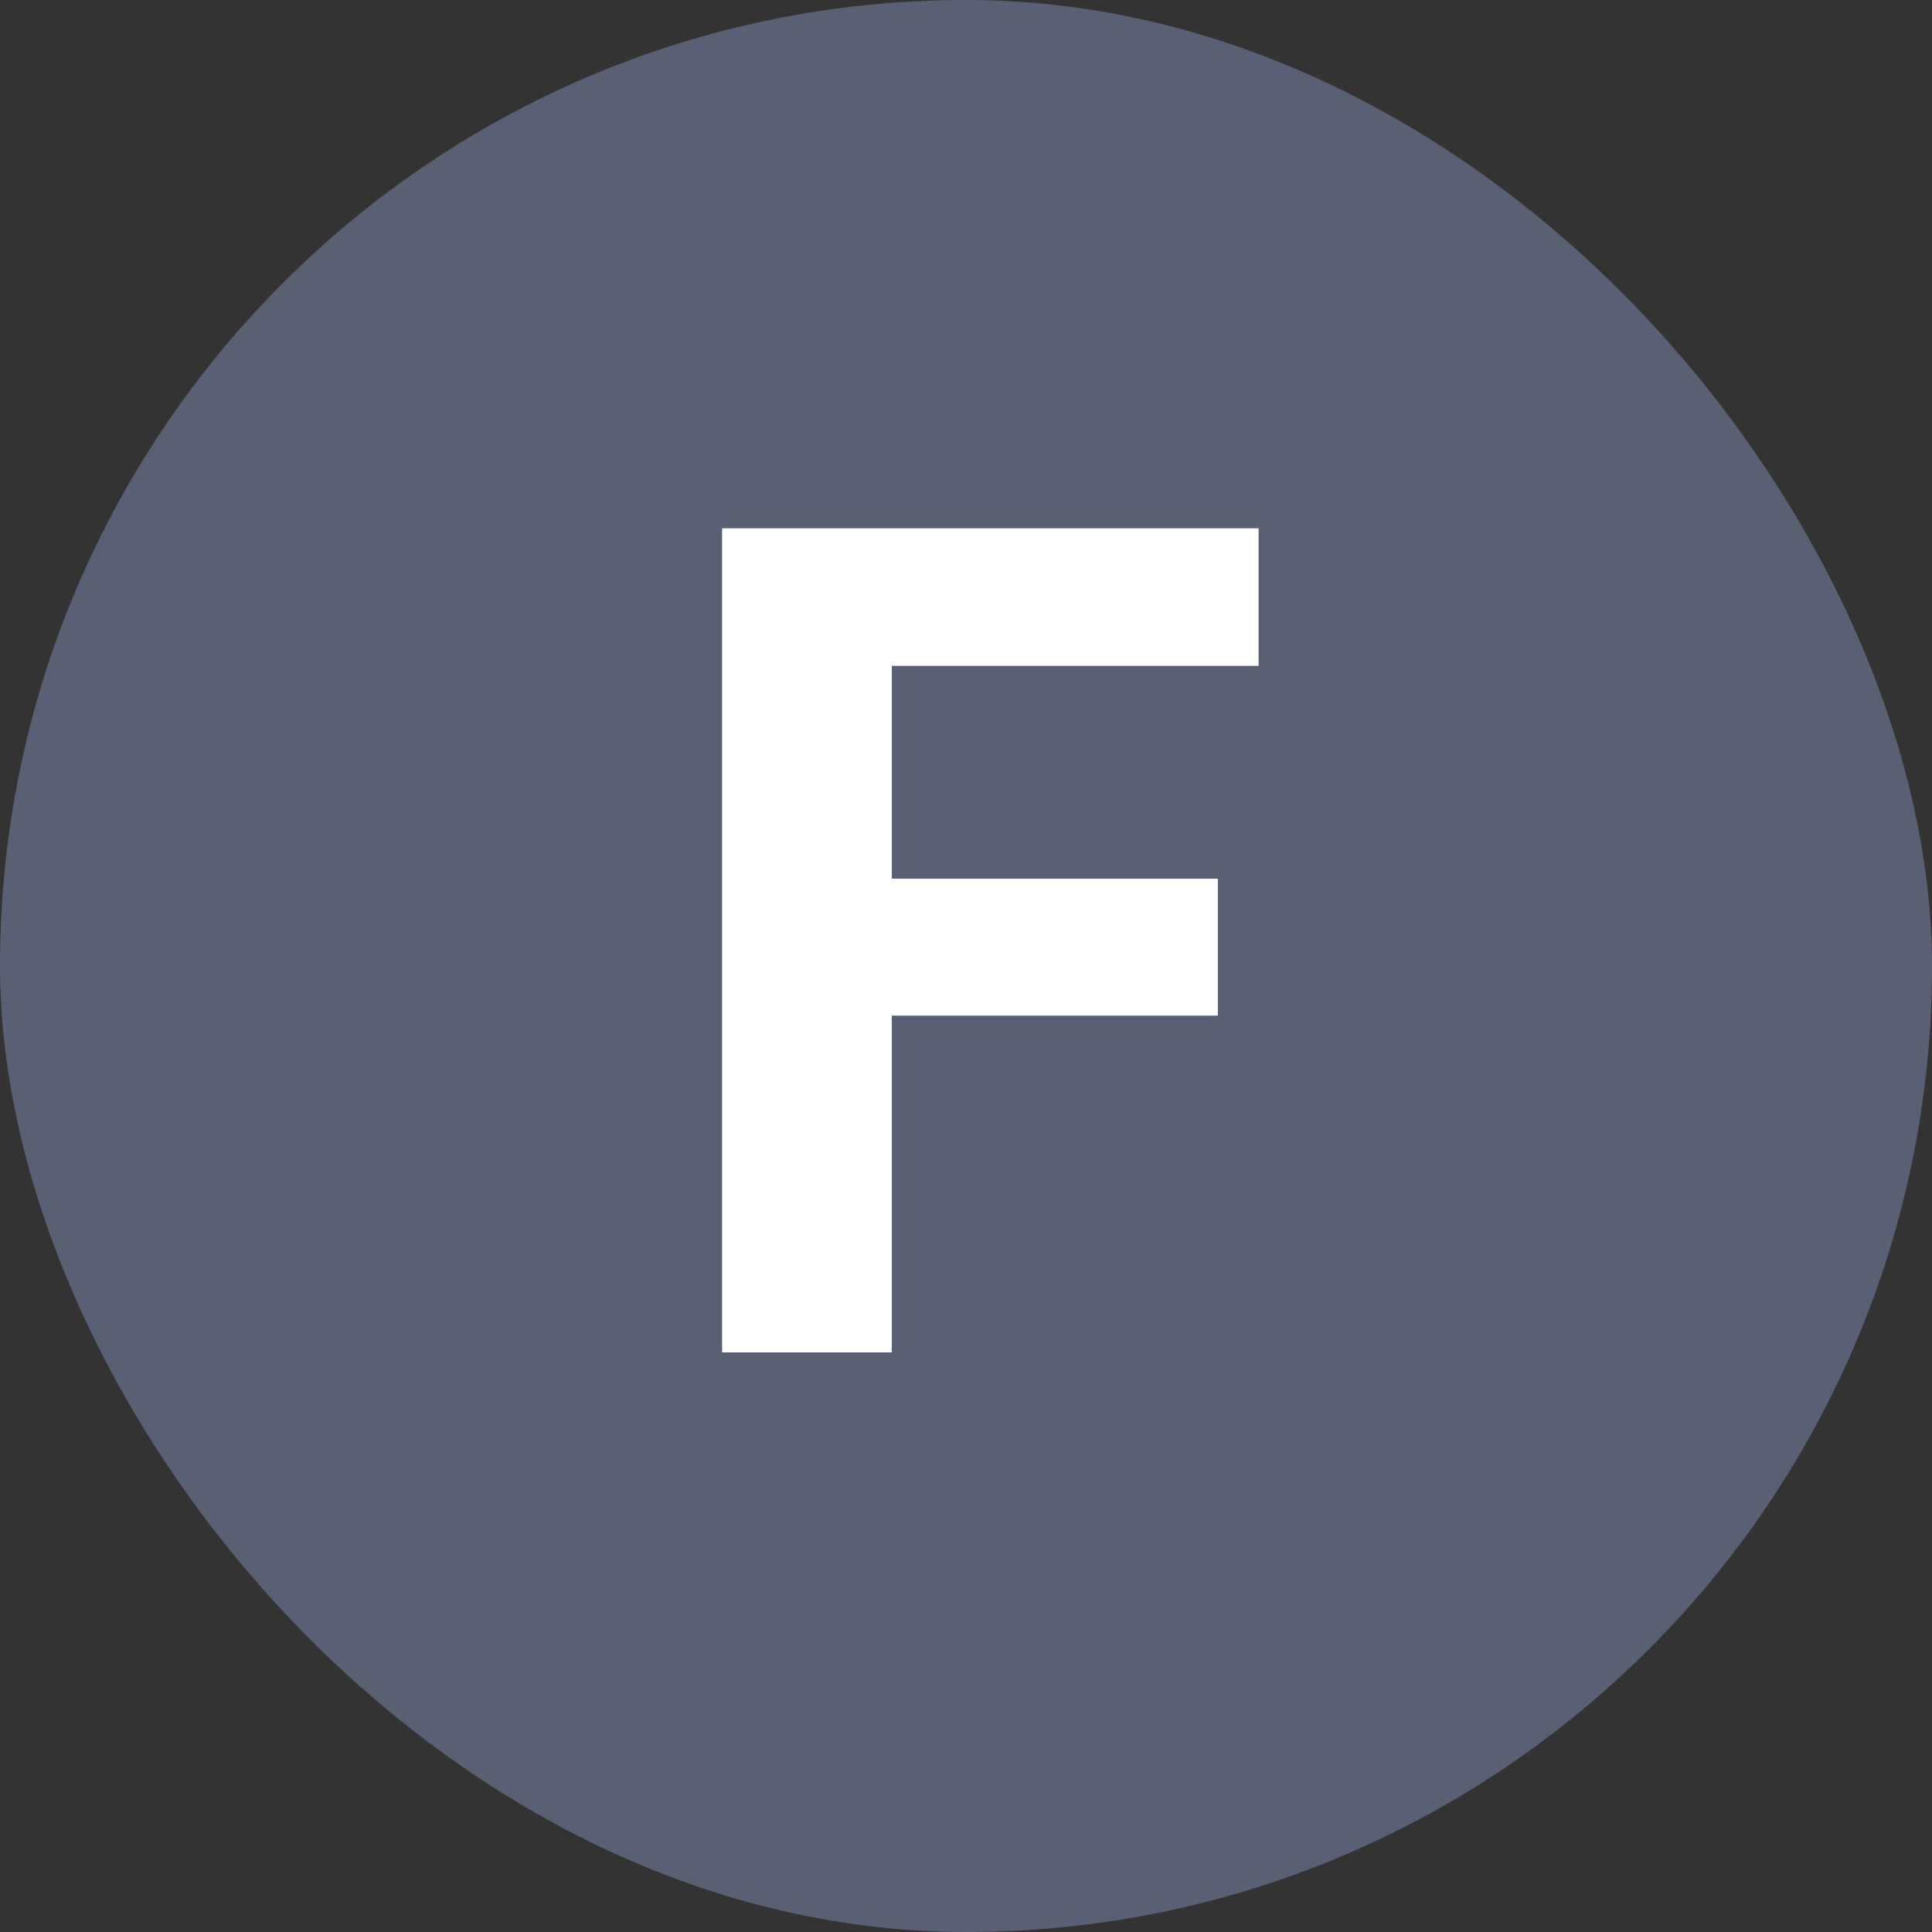 <?xml version="1.0" encoding="UTF-8"?>
<svg width="20px" height="20px" viewBox="0 0 20 20" version="1.1" xmlns="http://www.w3.org/2000/svg" xmlns:xlink="http://www.w3.org/1999/xlink">
    <rect x="0" y="0" width="20" height="20" fill="#333333" stroke="none"/>
    <title>F</title>
    <g id="页面-1" stroke="none" stroke-width="1" fill="none" fill-rule="evenodd">
        <g id="画板" transform="translate(-840, -198)">
            <g id="F" transform="translate(840, 198)">
                <rect id="矩形" fill="#5A6074" x="0" y="0" width="20" height="20" rx="10"></rect>
                <polygon fill="#FFFFFF" fill-rule="nonzero" points="9.232 14 9.232 10.514 12.607 10.514 12.607 9.096 9.232 9.096 9.232 6.893 13.029 6.893 13.029 5.469 7.475 5.469 7.475 14"></polygon>
            </g>
        </g>
    </g>
</svg>
